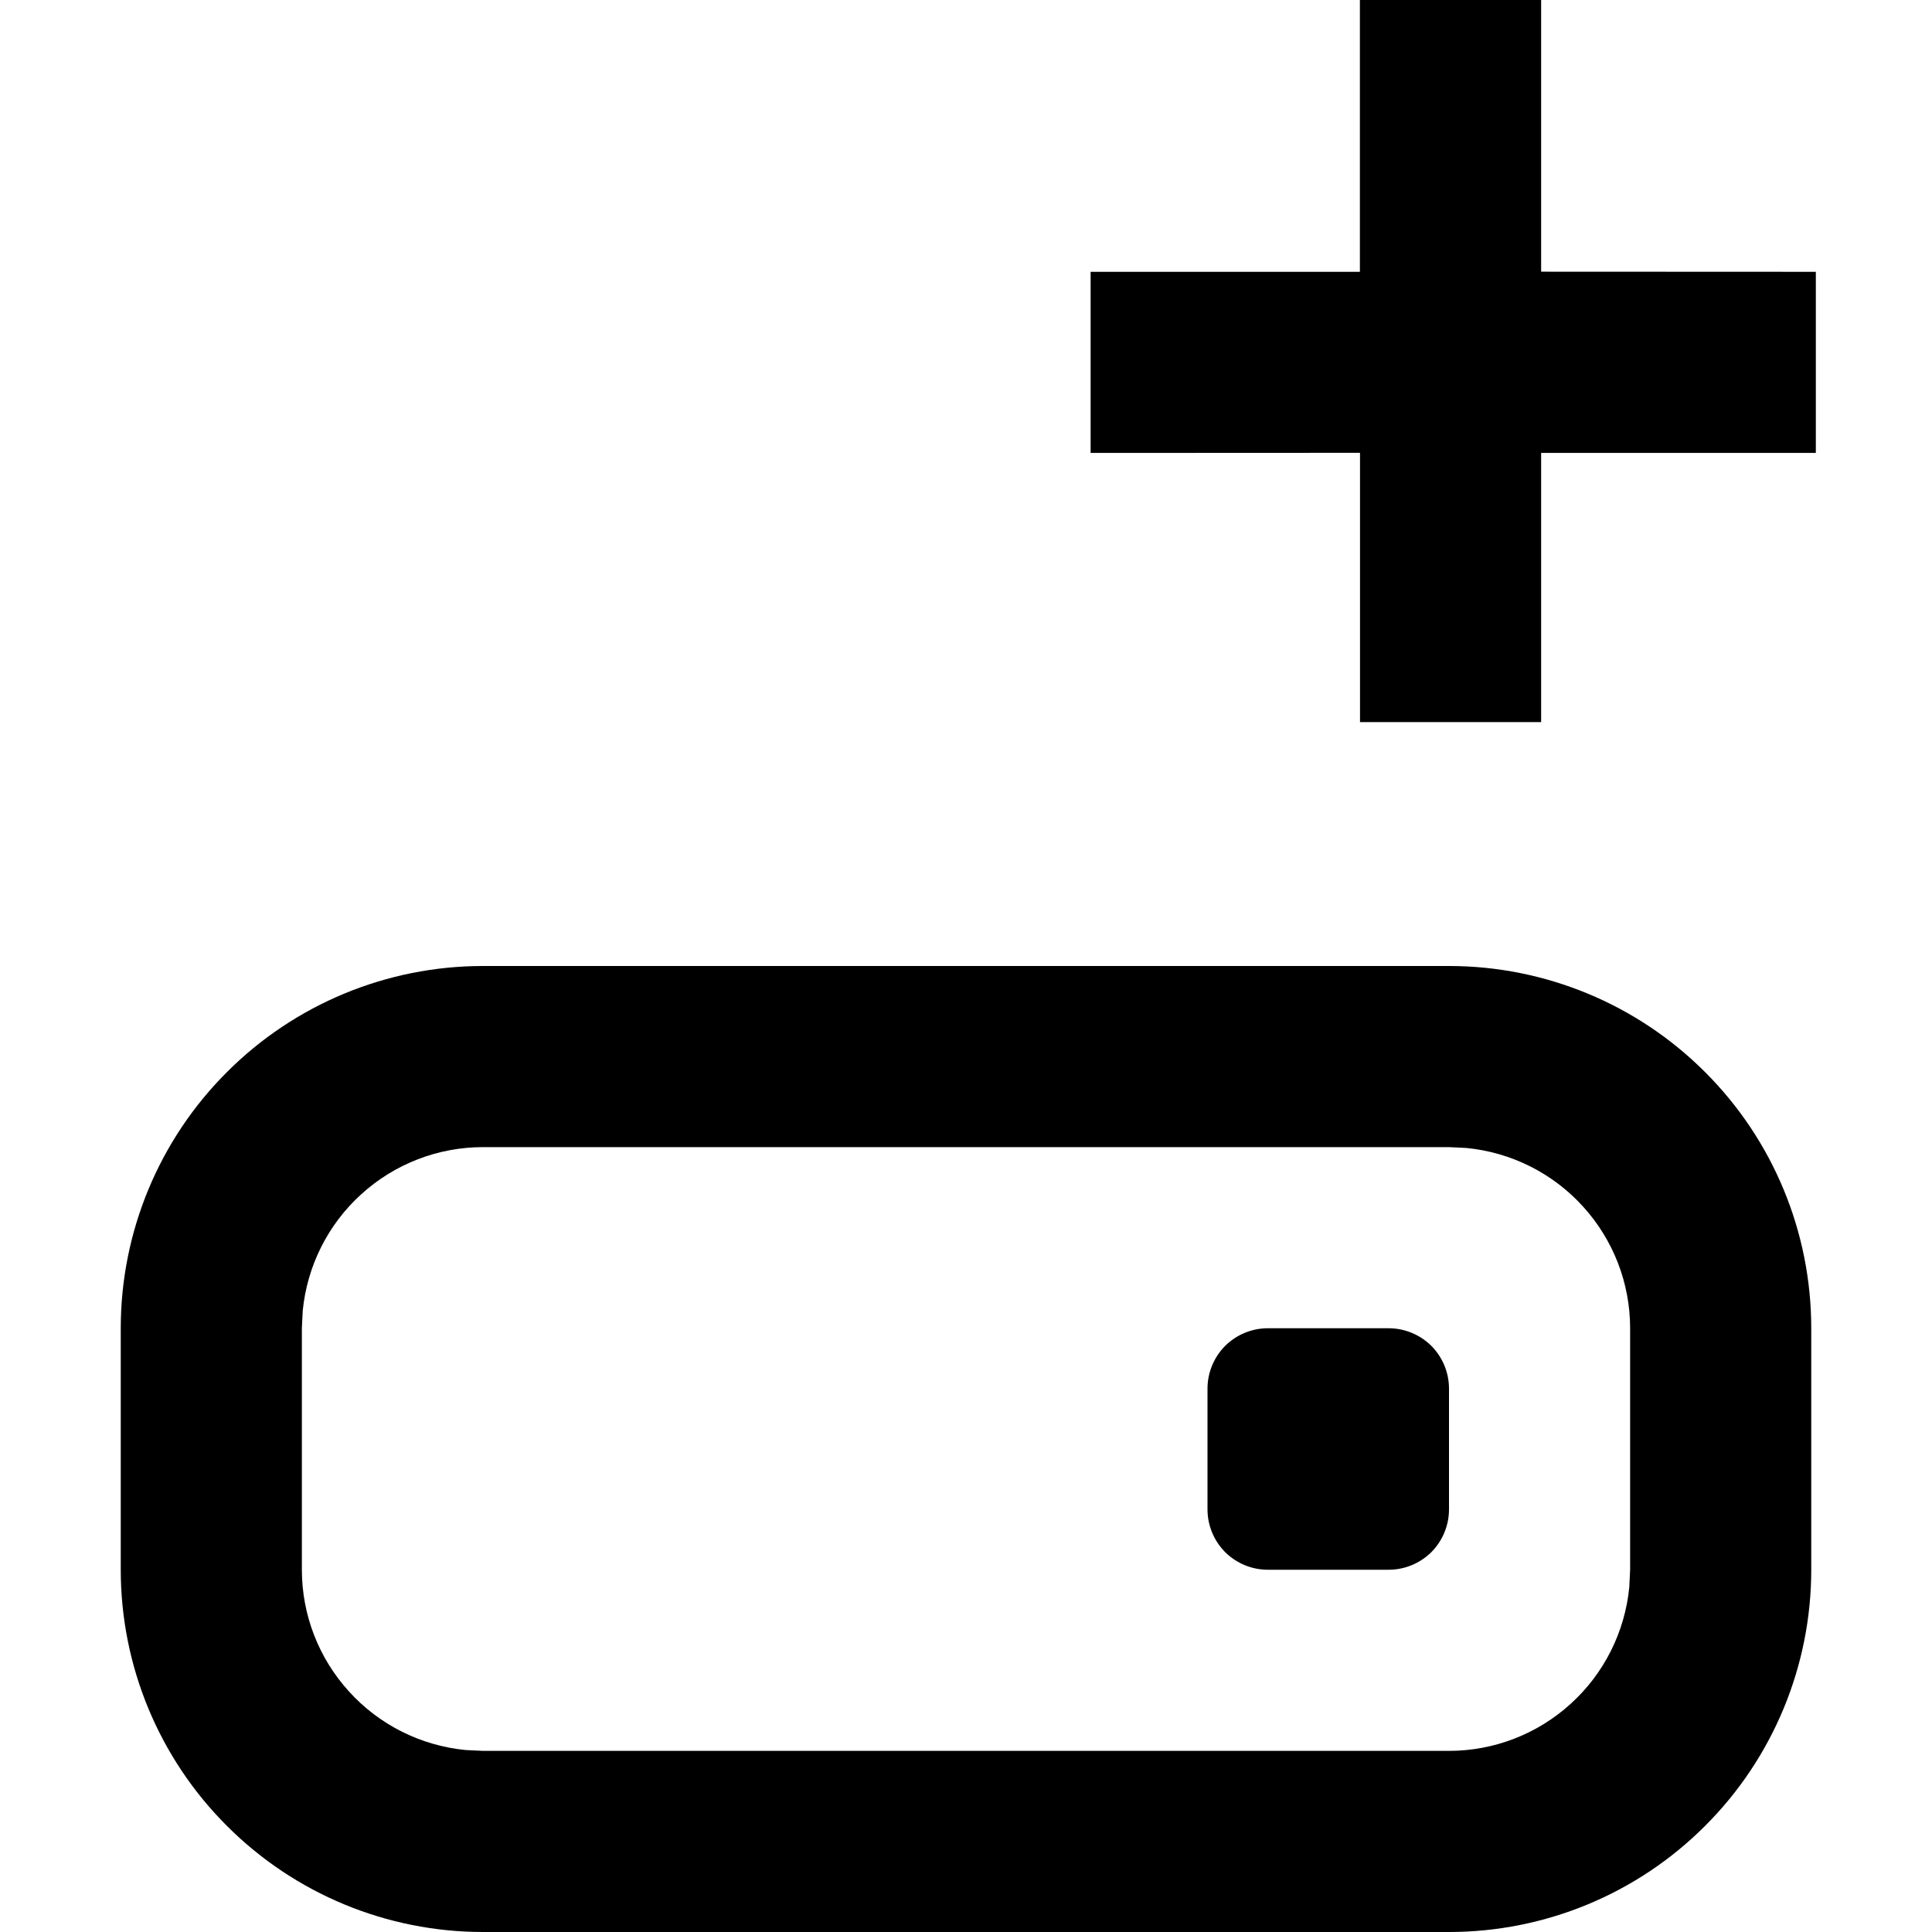 <svg width="16" height="16" viewBox="0 0 16 16"  xmlns="http://www.w3.org/2000/svg">
<g clip-path="url(#clip0_3017_79)">
<path d="M12 8C12.796 8 13.559 8.316 14.121 8.879C14.684 9.441 15 10.204 15 11V13C15 13.796 14.684 14.559 14.121 15.121C13.559 15.684 12.796 16 12 16H4C3.204 16 2.441 15.684 1.879 15.121C1.316 14.559 1 13.796 1 13V11C1 10.204 1.316 9.441 1.879 8.879C2.441 8.316 3.204 8 4 8H12ZM12 9.5H4C3.627 9.5 3.268 9.639 2.992 9.89C2.716 10.14 2.543 10.485 2.507 10.856L2.5 11V13C2.5 13.373 2.639 13.732 2.89 14.008C3.14 14.284 3.485 14.457 3.856 14.493L4 14.5H12C12.373 14.5 12.732 14.361 13.008 14.11C13.284 13.86 13.457 13.515 13.493 13.144L13.5 13V11C13.5 10.627 13.361 10.268 13.11 9.992C12.86 9.716 12.515 9.543 12.144 9.507L12 9.5ZM11.5 11C11.633 11 11.76 11.053 11.854 11.146C11.947 11.24 12 11.367 12 11.5V12.5C12 12.633 11.947 12.76 11.854 12.854C11.76 12.947 11.633 13 11.5 13H10.5C10.367 13 10.24 12.947 10.146 12.854C10.053 12.76 10 12.633 10 12.5V11.5C10 11.367 10.053 11.24 10.146 11.146C10.24 11.053 10.367 11 10.5 11H11.5ZM12.763 -0.025V2.25L15.038 2.251V3.751H12.763V5.98H11.263V3.75L9.032 3.751V2.251H11.262V-0.026H12.762L12.763 -0.025Z" fill="currentColor"/>
</g>
<defs>
<clipPath id="clip0_3017_79">
<rect width="16" height="16" fill="currentColor"/>
</clipPath>
</defs>
</svg>
